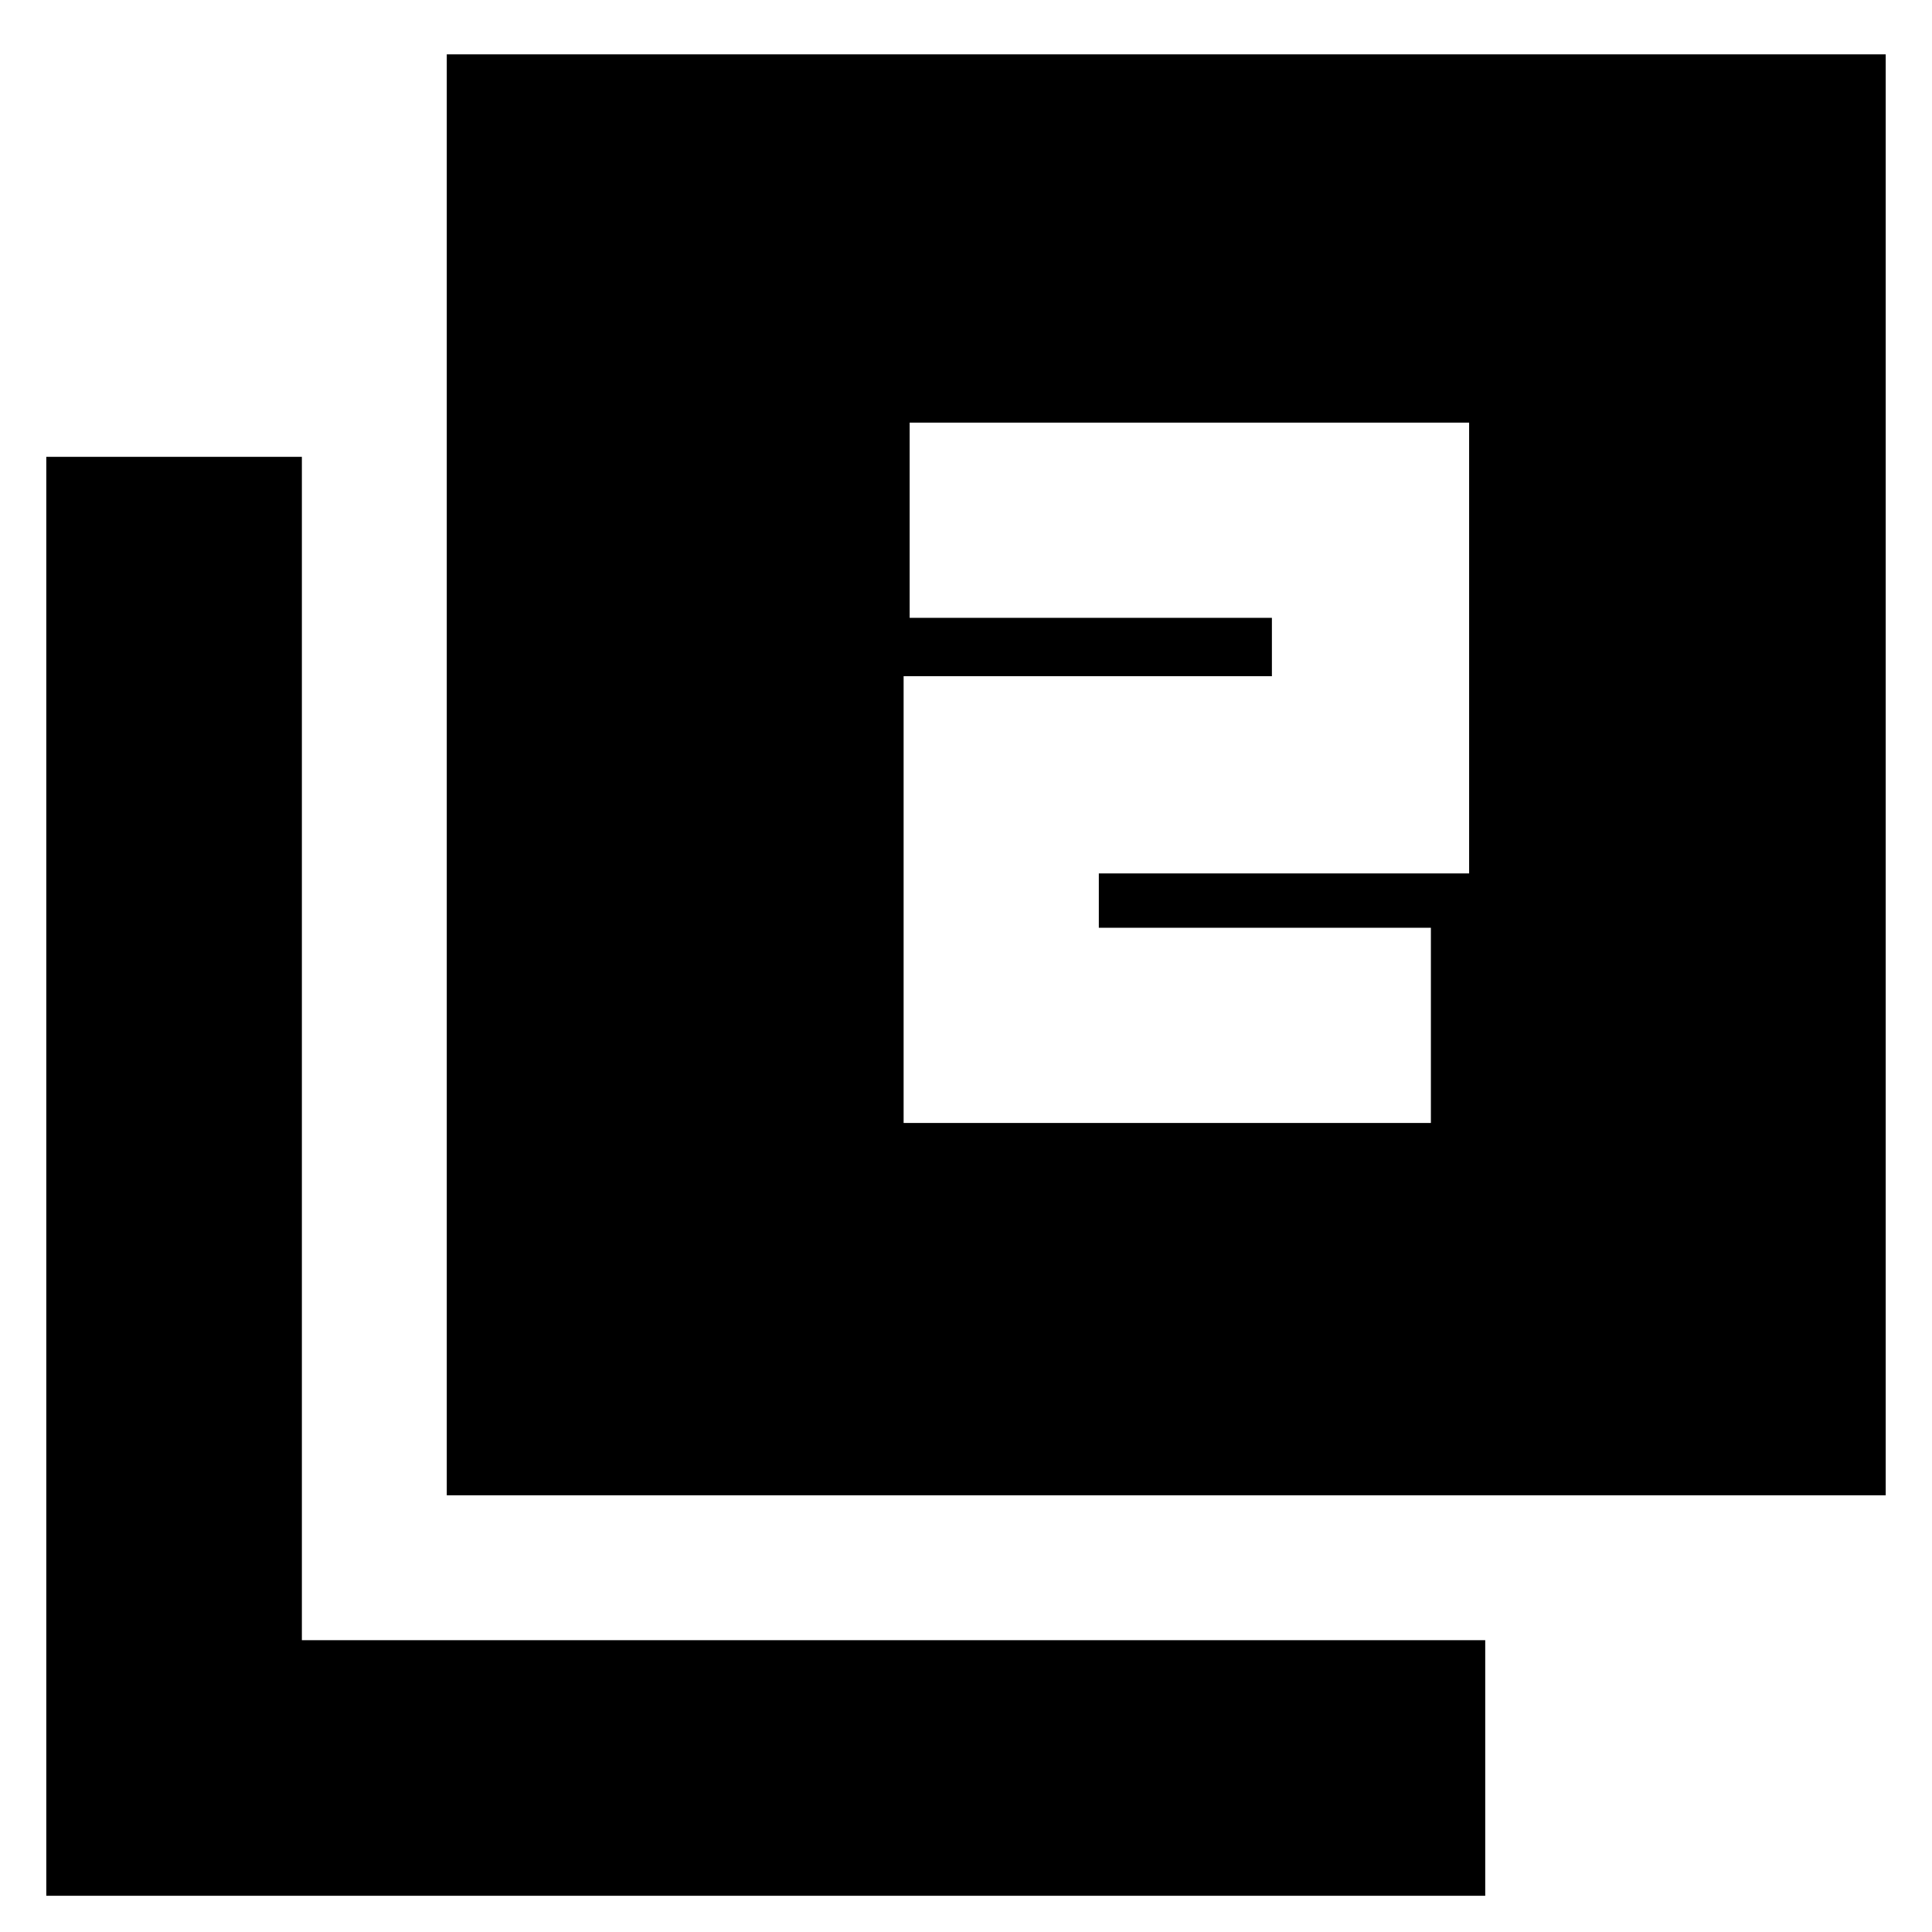 <svg xmlns="http://www.w3.org/2000/svg" height="20" viewBox="0 -960 960 960" width="20"><path d="M449-402h262v-97H546v-27h184v-224H452v97h180v29H449v222ZM222-217v-716h715v716H222ZM23-18v-715h127v588h588v127H23Z"/></svg>